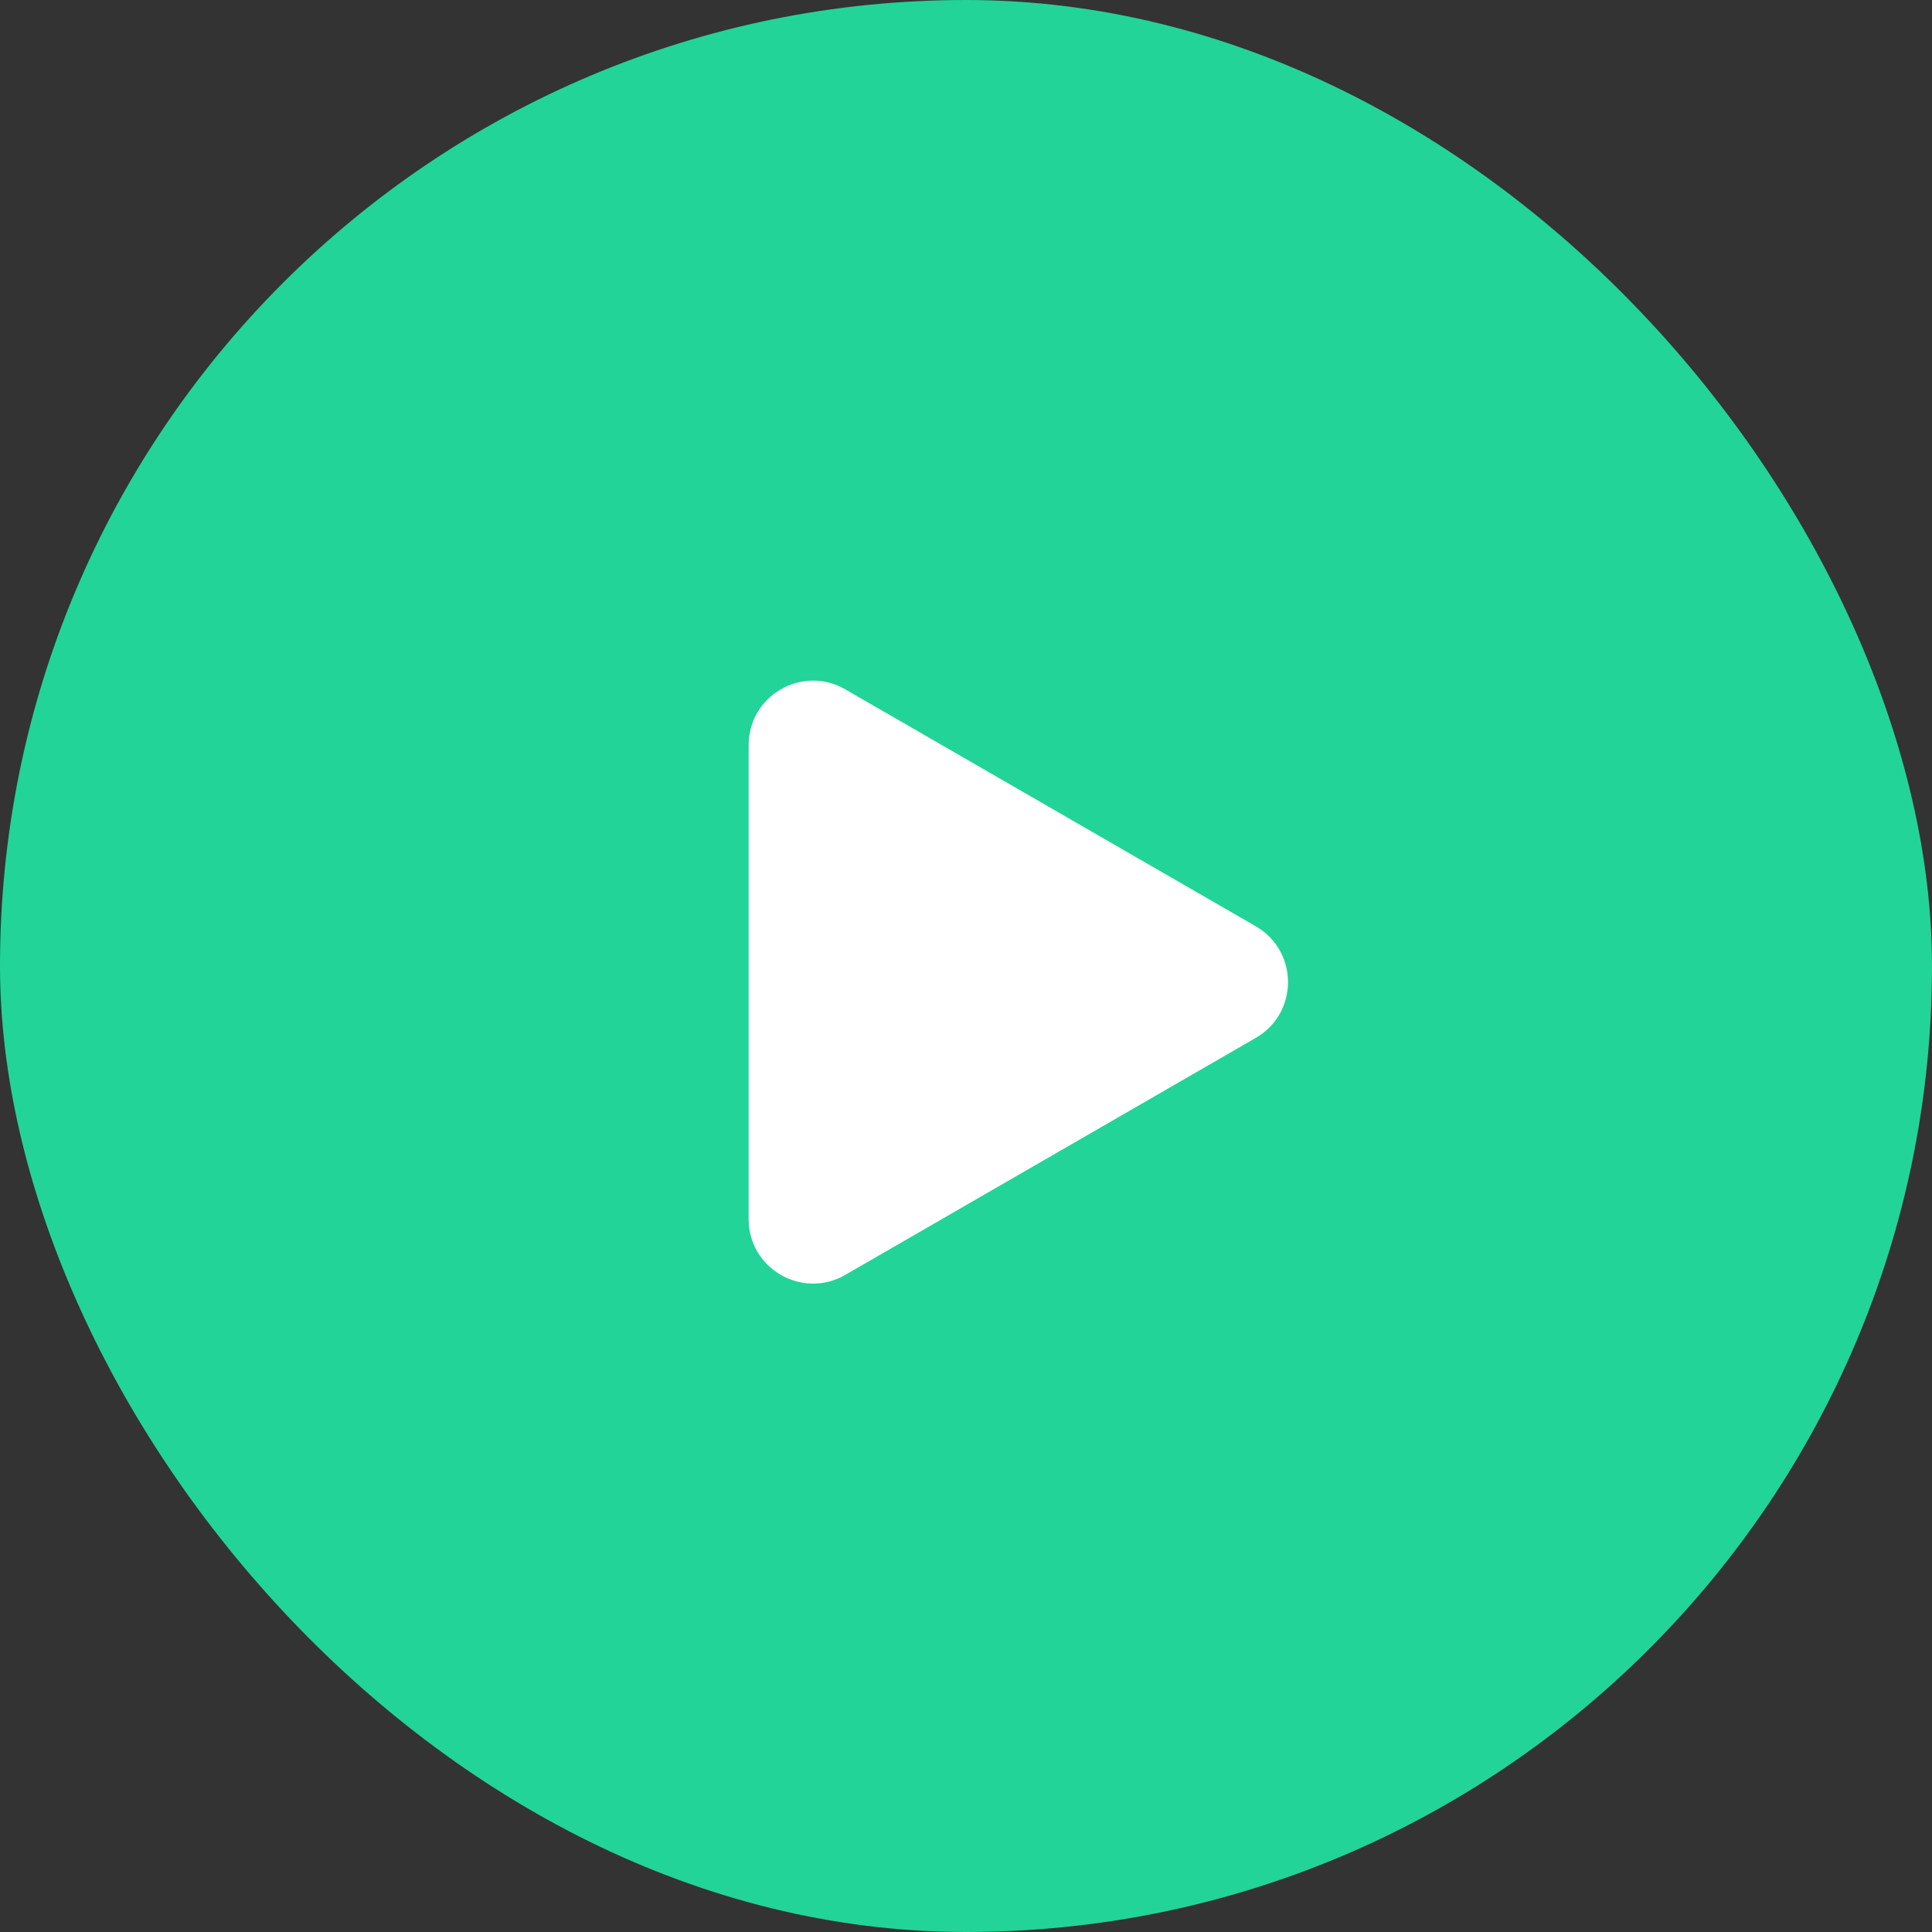 <svg width="60" height="60" fill="none" xmlns="http://www.w3.org/2000/svg"><rect width="100%" height="100%" fill="#333333" stroke="none"/><rect width="60" height="60" rx="30" fill="#22D497"/><path d="M39 28.768c1.333.77 1.333 2.694 0 3.464l-12.75 7.361c-1.333.77-3-.192-3-1.732V23.14c0-1.54 1.667-2.502 3-1.732L39 28.767z" fill="#fff"/></svg>